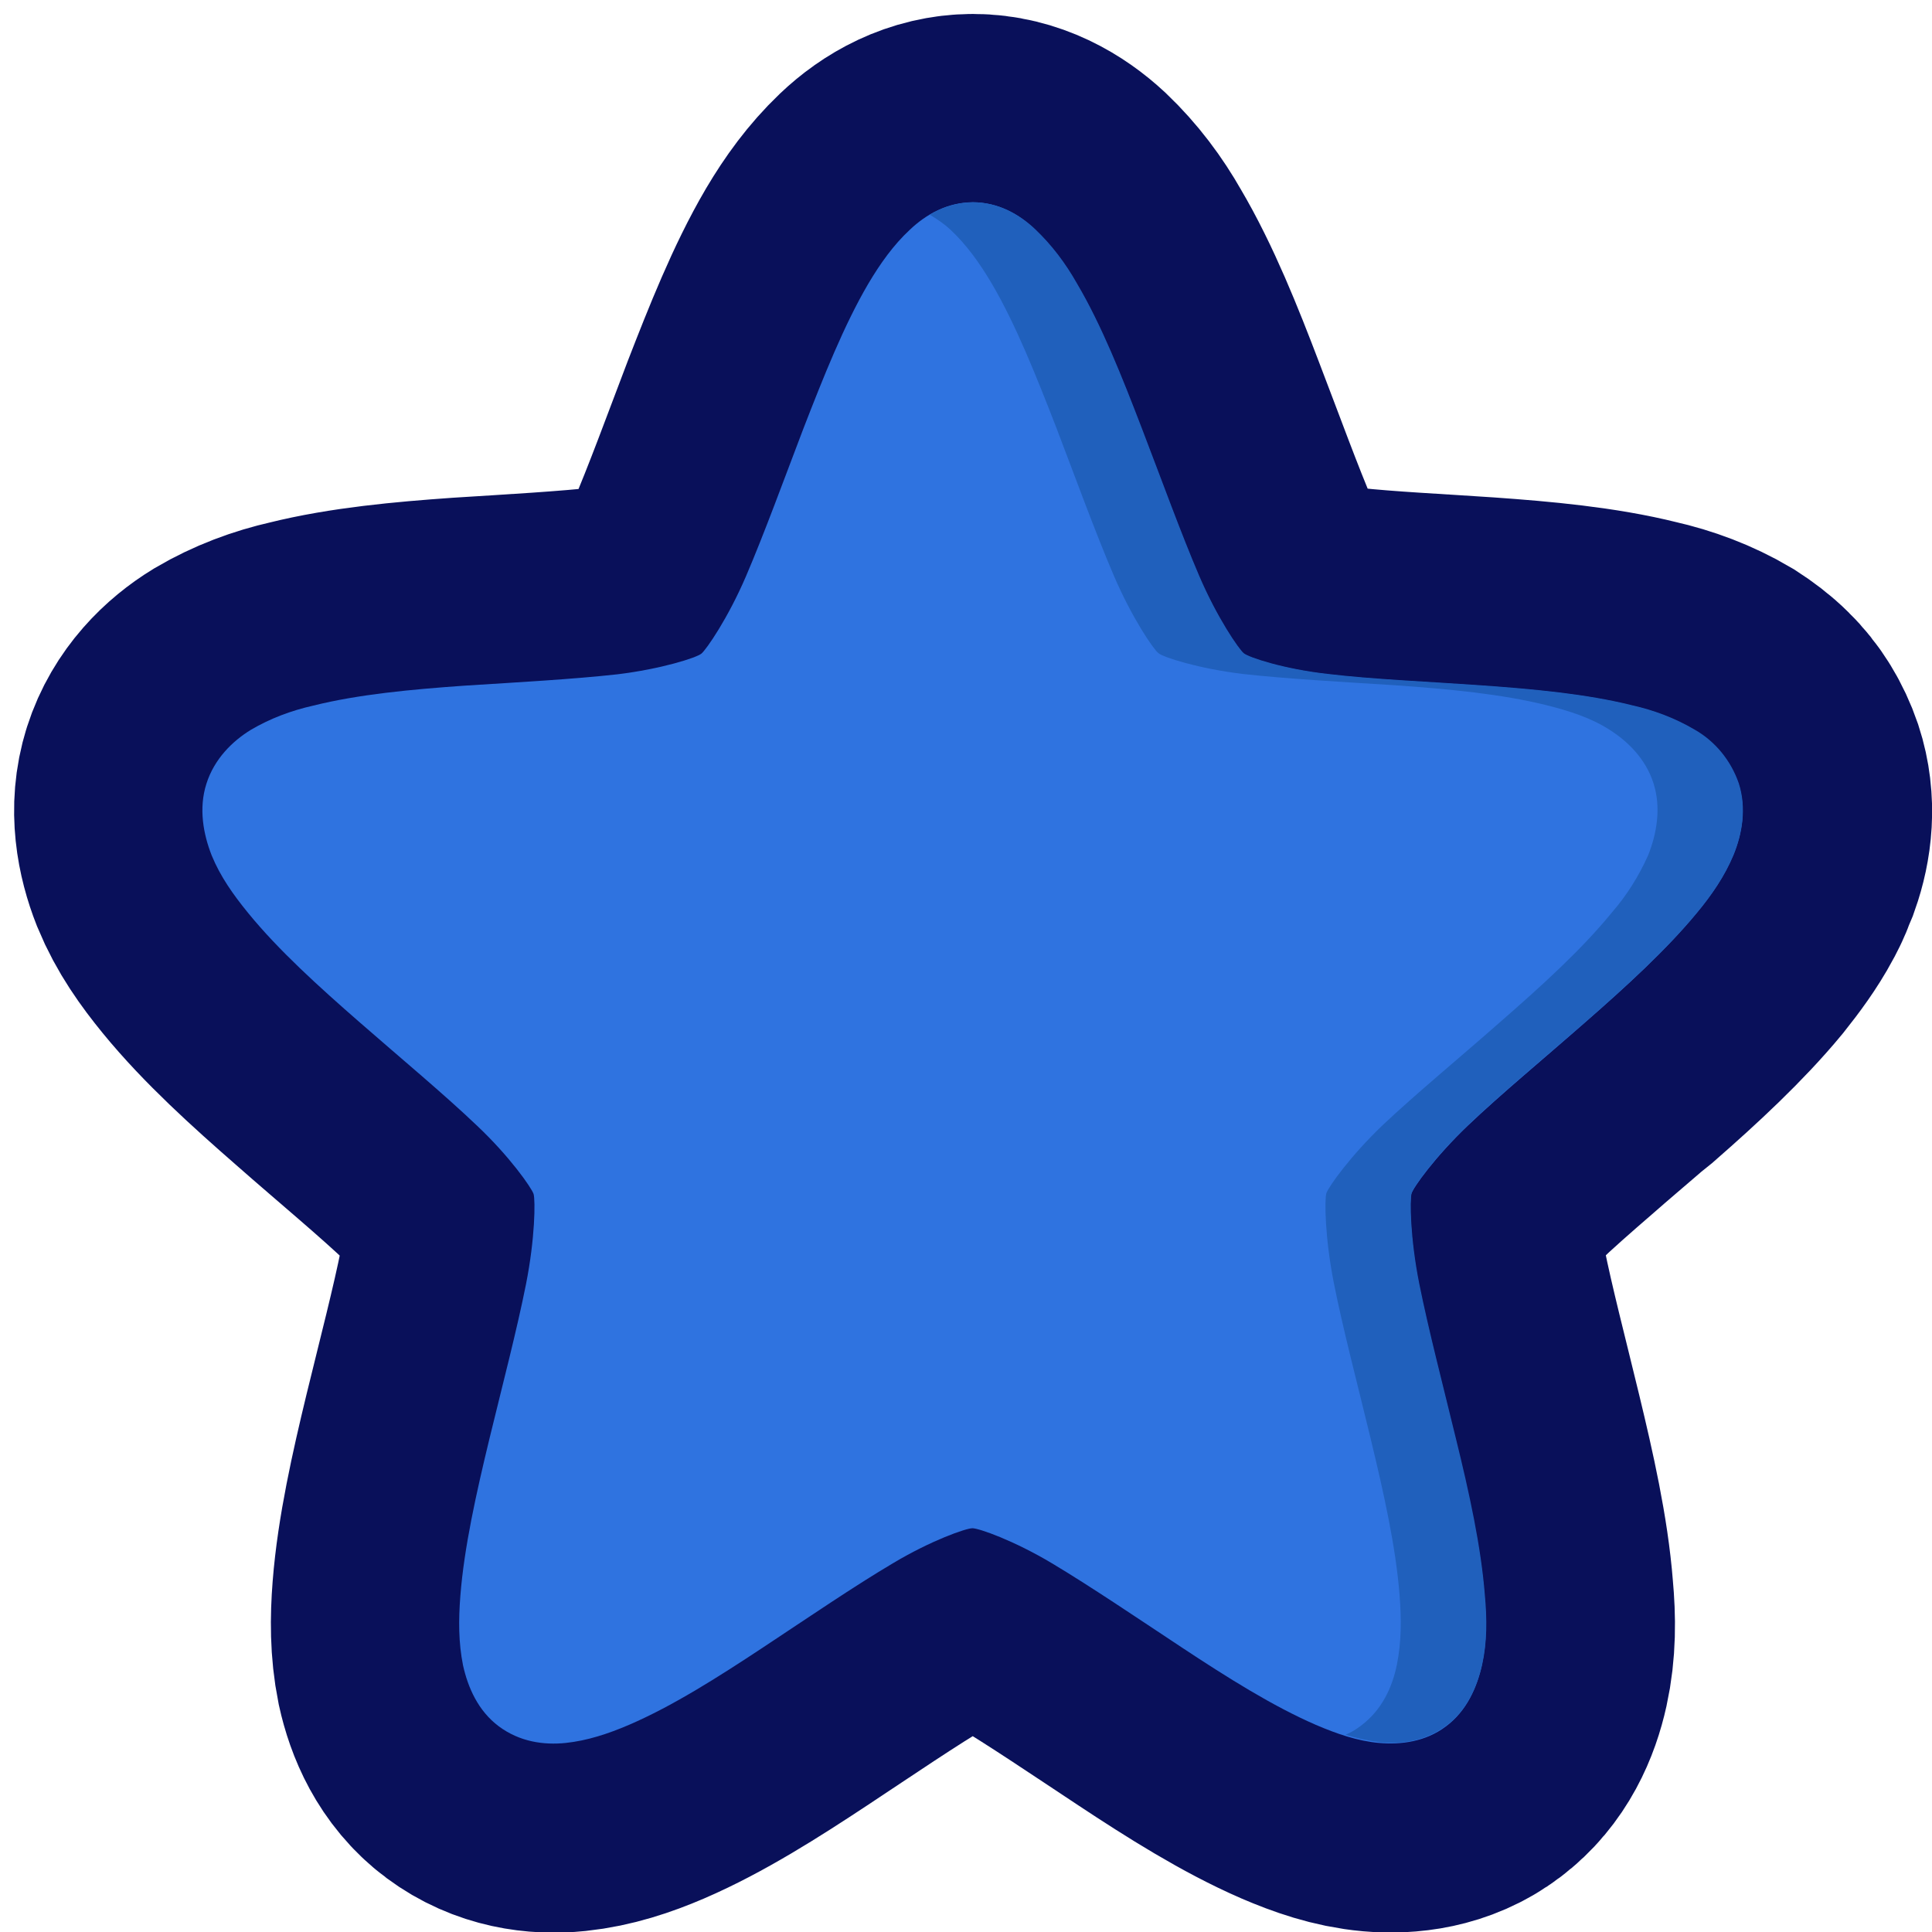 <?xml version="1.0" encoding="utf-8"?>
<!-- Generator: Adobe Illustrator 27.0.0, SVG Export Plug-In . SVG Version: 6.00 Build 0)  -->
<svg version="1.1" id="圖層_1" xmlns="http://www.w3.org/2000/svg" xmlns:xlink="http://www.w3.org/1999/xlink" x="0px" y="0px"
	 viewBox="0 0 512 512" style="enable-background:new 0 0 512 512;" xml:space="preserve">
<style type="text/css">
	.st0{fill:none;stroke:#09105A;stroke-width:100;stroke-miterlimit:10;}
	.st1{fill:#2F73E0;}
	.st2{fill:#2060BC;}
</style>
<path class="st0" d="M460.3,224.6c1.8-5.1,2.5-11,0.6-16.8c-1.3-3.8-3.4-7.3-6.2-10c-1.7-1.7-3.6-3.1-5.6-4.4
	c-5.1-3-10.7-5.1-16.5-6.4c-12-3-26-4.3-40.2-5.3c-13.1-0.9-26.3-1.5-37.4-2.7c-1-0.1-2-0.2-2.9-0.4c-1.6-0.2-3.2-0.4-4.7-0.6
	c-9.4-1.5-16.4-3.9-17.6-4.7l0,0c-1.3-1.1-7-9.3-11.8-20.5c-4.8-11.2-9.9-25.3-15.2-39.1c-5.3-13.9-10.7-27.4-17.2-38.4
	c-3-5.3-6.6-10.1-11-14.3c-4.3-4-10-7.3-16.7-7.3c-6.7,0-12.4,3.2-16.7,7.3s-7.8,8.9-11,14.3c-6.4,10.9-11.8,24.5-17.2,38.4
	c-5.3,13.9-10.4,27.9-15.2,39.1s-10.5,19.4-11.8,20.5c-1.3,1.1-10.7,4.1-22.3,5.5c-11.7,1.3-26.2,2.1-40.4,3
	c-14.2,1-28.2,2.3-40.2,5.3c-5.8,1.3-11.4,3.4-16.5,6.4c-4.9,3-9.7,7.7-11.8,14.3c-2.1,6.6-0.8,13.4,1.4,19
	c2.3,5.6,5.7,10.4,9.7,15.3c8,9.8,18.6,19.4,29.6,29c10.9,9.6,22.3,19,31,27.3c8.7,8.2,14.4,16.4,15,18.1c0.5,1.7,0.4,11.8-2,23.9
	s-6.2,26.6-9.7,41c-3.5,14.5-6.7,28.8-7.7,41.6c-0.5,6.4-0.5,12.4,0.7,18.4c1.3,5.9,4,12.1,9.5,16.2c5.5,4.1,11.9,5,17.7,4.4
	c5.7-0.6,11.2-2.4,16.8-4.8c11.4-4.9,23.4-12.5,35.5-20.5c12.1-8,24.1-16.2,34.4-22.3c10.2-6.1,19.4-9.3,21.1-9.3s10.9,3.2,21.1,9.3
	s22.3,14.3,34.4,22.3c12.1,8,24.2,15.6,35.5,20.5c5.6,2.4,11.1,4.3,16.8,4.8c5.7,0.5,12.3-0.3,17.7-4.4c5.5-4.1,8.2-10.3,9.5-16.2
	s1.3-11.9,0.7-18.4c-1-12.8-4.2-27.1-7.7-41.6s-7.3-29-9.7-41c-2.4-12.1-2.5-22.2-2-23.9c0.4-1.6,5.6-8.8,13.3-16.6
	c0.5-0.5,1.1-1.1,1.6-1.5c4.8-4.6,10.4-9.5,16.3-14.6c4.2-3.7,8.6-7.4,13-11.2c0.5-0.4,1.1-1,1.7-1.4c0.5-0.4,1.1-0.9,1.6-1.3
	c10.4-9.1,20.4-18.4,28-27.6c3.1-3.9,5.9-7.7,8.1-11.8c0.6-1.2,1.2-2.2,1.6-3.5C459.7,226.1,460,225.3,460.3,224.6z"/>
<g>
	<g>
		<path class="st1" d="M257.8,53.6c-6.7,0-12.4,3.2-16.7,7.3c-4.3,4-7.8,8.9-11,14.3c-6.4,10.9-11.8,24.5-17.2,38.4
			c-5.3,13.9-10.4,27.9-15.2,39.1c-4.8,11.2-10.5,19.4-11.8,20.5c-1.3,1.1-10.7,4.1-22.3,5.5c-11.7,1.3-26.2,2.1-40.4,3
			c-14.2,1-28.2,2.3-40.2,5.3c-5.8,1.3-11.4,3.4-16.5,6.4c-4.9,3-9.7,7.7-11.8,14.3c-2.1,6.6-0.8,13.4,1.4,19
			c2.3,5.6,5.7,10.4,9.7,15.3c8,9.8,18.6,19.4,29.6,29s22.3,19,31,27.3c8.7,8.2,14.4,16.4,15,18.1c0.5,1.7,0.4,11.8-2,23.9
			c-2.4,12.1-6.2,26.6-9.7,41c-3.5,14.5-6.7,28.8-7.7,41.6c-0.5,6.4-0.5,12.4,0.7,18.4c1.3,5.9,4,12.1,9.5,16.2
			c5.5,4.1,11.9,5,17.7,4.4c5.7-0.6,11.2-2.4,16.8-4.8c11.4-4.9,23.4-12.5,35.5-20.5c12.1-8,24.1-16.2,34.4-22.3
			c10.2-6.1,19.4-9.3,21.1-9.3s10.9,3.2,21.1,9.3s22.3,14.3,34.4,22.3c12.1,8,24.2,15.6,35.5,20.5c5.6,2.4,11.1,4.3,16.8,4.8
			s12.3-0.3,17.7-4.4c5.5-4.1,8.2-10.3,9.5-16.2c1.3-5.9,1.3-11.9,0.7-18.4c-1-12.8-4.2-27.1-7.7-41.6s-7.3-29-9.7-41
			c-2.4-12.1-2.5-22.2-2-23.9c0.5-1.7,6.3-9.8,15-18.1c8.7-8.3,20.1-17.7,31-27.3c10.9-9.5,21.6-19.3,29.6-29
			c4-4.8,7.4-9.8,9.7-15.3c2.3-5.6,3.6-12.3,1.4-19c-2.1-6.1-6.3-11.2-11.8-14.3c-5.1-3-10.7-5.1-16.5-6.4c-12-3-26-4.3-40.2-5.3
			c-14.2-1-28.7-1.6-40.4-3c-11.6-1.3-21-4.4-22.3-5.5s-7-9.3-11.8-20.5c-4.8-11.2-9.9-25.3-15.2-39.1s-10.7-27.4-17.2-38.4
			c-3-5.3-6.6-10.1-11-14.3C270.2,56.8,264.5,53.6,257.8,53.6z"/>
	</g>
	<g>
		<path class="st2" d="M257.8,53.6c-4,0.1-8,1.2-11.4,3.3c2,1.2,3.9,2.5,5.4,3.9c4.3,4,7.8,8.9,11,14.3
			c6.4,10.9,11.8,24.5,17.2,38.4c5.3,13.9,10.4,27.9,15.2,39.1c4.8,11.2,10.5,19.5,11.8,20.5c1.3,1.1,10.7,4.1,22.3,5.5
			c11.6,1.3,26.2,2.1,40.4,3c14.2,1,28.2,2.3,40.2,5.3c6,1.5,11.6,3.3,16.5,6.4c4.9,3.1,9.7,7.7,11.8,14.3c2.1,6.6,0.8,13.4-1.4,19
			c-2.5,5.6-5.7,10.7-9.7,15.3c-8,9.8-18.6,19.4-29.6,29c-10.9,9.6-22.3,19-31,27.2c-8.7,8.3-14.4,16.4-15,18.1
			c-0.5,1.7-0.4,11.8,2,23.9s6.2,26.5,9.7,41c3.5,14.5,6.7,28.8,7.7,41.6c0.5,6.4,0.5,12.4-0.7,18.4s-4,12.1-9.5,16.2
			c-1.3,1-2.6,1.8-4.1,2.4c3,1,6,1.6,9,2c5.7,0.6,12.3-0.3,17.7-4.4c5.5-4.1,8.2-10.4,9.5-16.2c1.3-5.9,1.3-11.9,0.7-18.4
			c-1-12.8-4.1-27-7.7-41.6c-3.5-14.4-7.3-29-9.7-41c-2.4-12.1-2.5-22.2-2-23.9c0.5-1.7,6.3-9.8,15-18.1c8.7-8.2,20-17.7,31-27.2
			c10.9-9.6,21.6-19.3,29.6-29c4-4.8,7.4-9.8,9.7-15.3c2.3-5.6,3.5-12.4,1.4-19c-2.1-6.1-6.3-11.2-11.8-14.3
			c-5.1-3-10.7-5.1-16.5-6.4c-12-3-26-4.3-40.2-5.3c-14.2-1-28.7-1.6-40.4-3c-11.7-1.3-21-4.4-22.3-5.5c-1.3-1.1-7-9.3-11.8-20.5
			c-4.8-11.2-9.9-25.3-15.2-39.1s-10.7-27.4-17.2-38.4c-3-5.3-6.6-10.1-11-14.3C270.2,56.8,264.5,53.6,257.8,53.6z"/>
	</g>
</g>
</svg>
